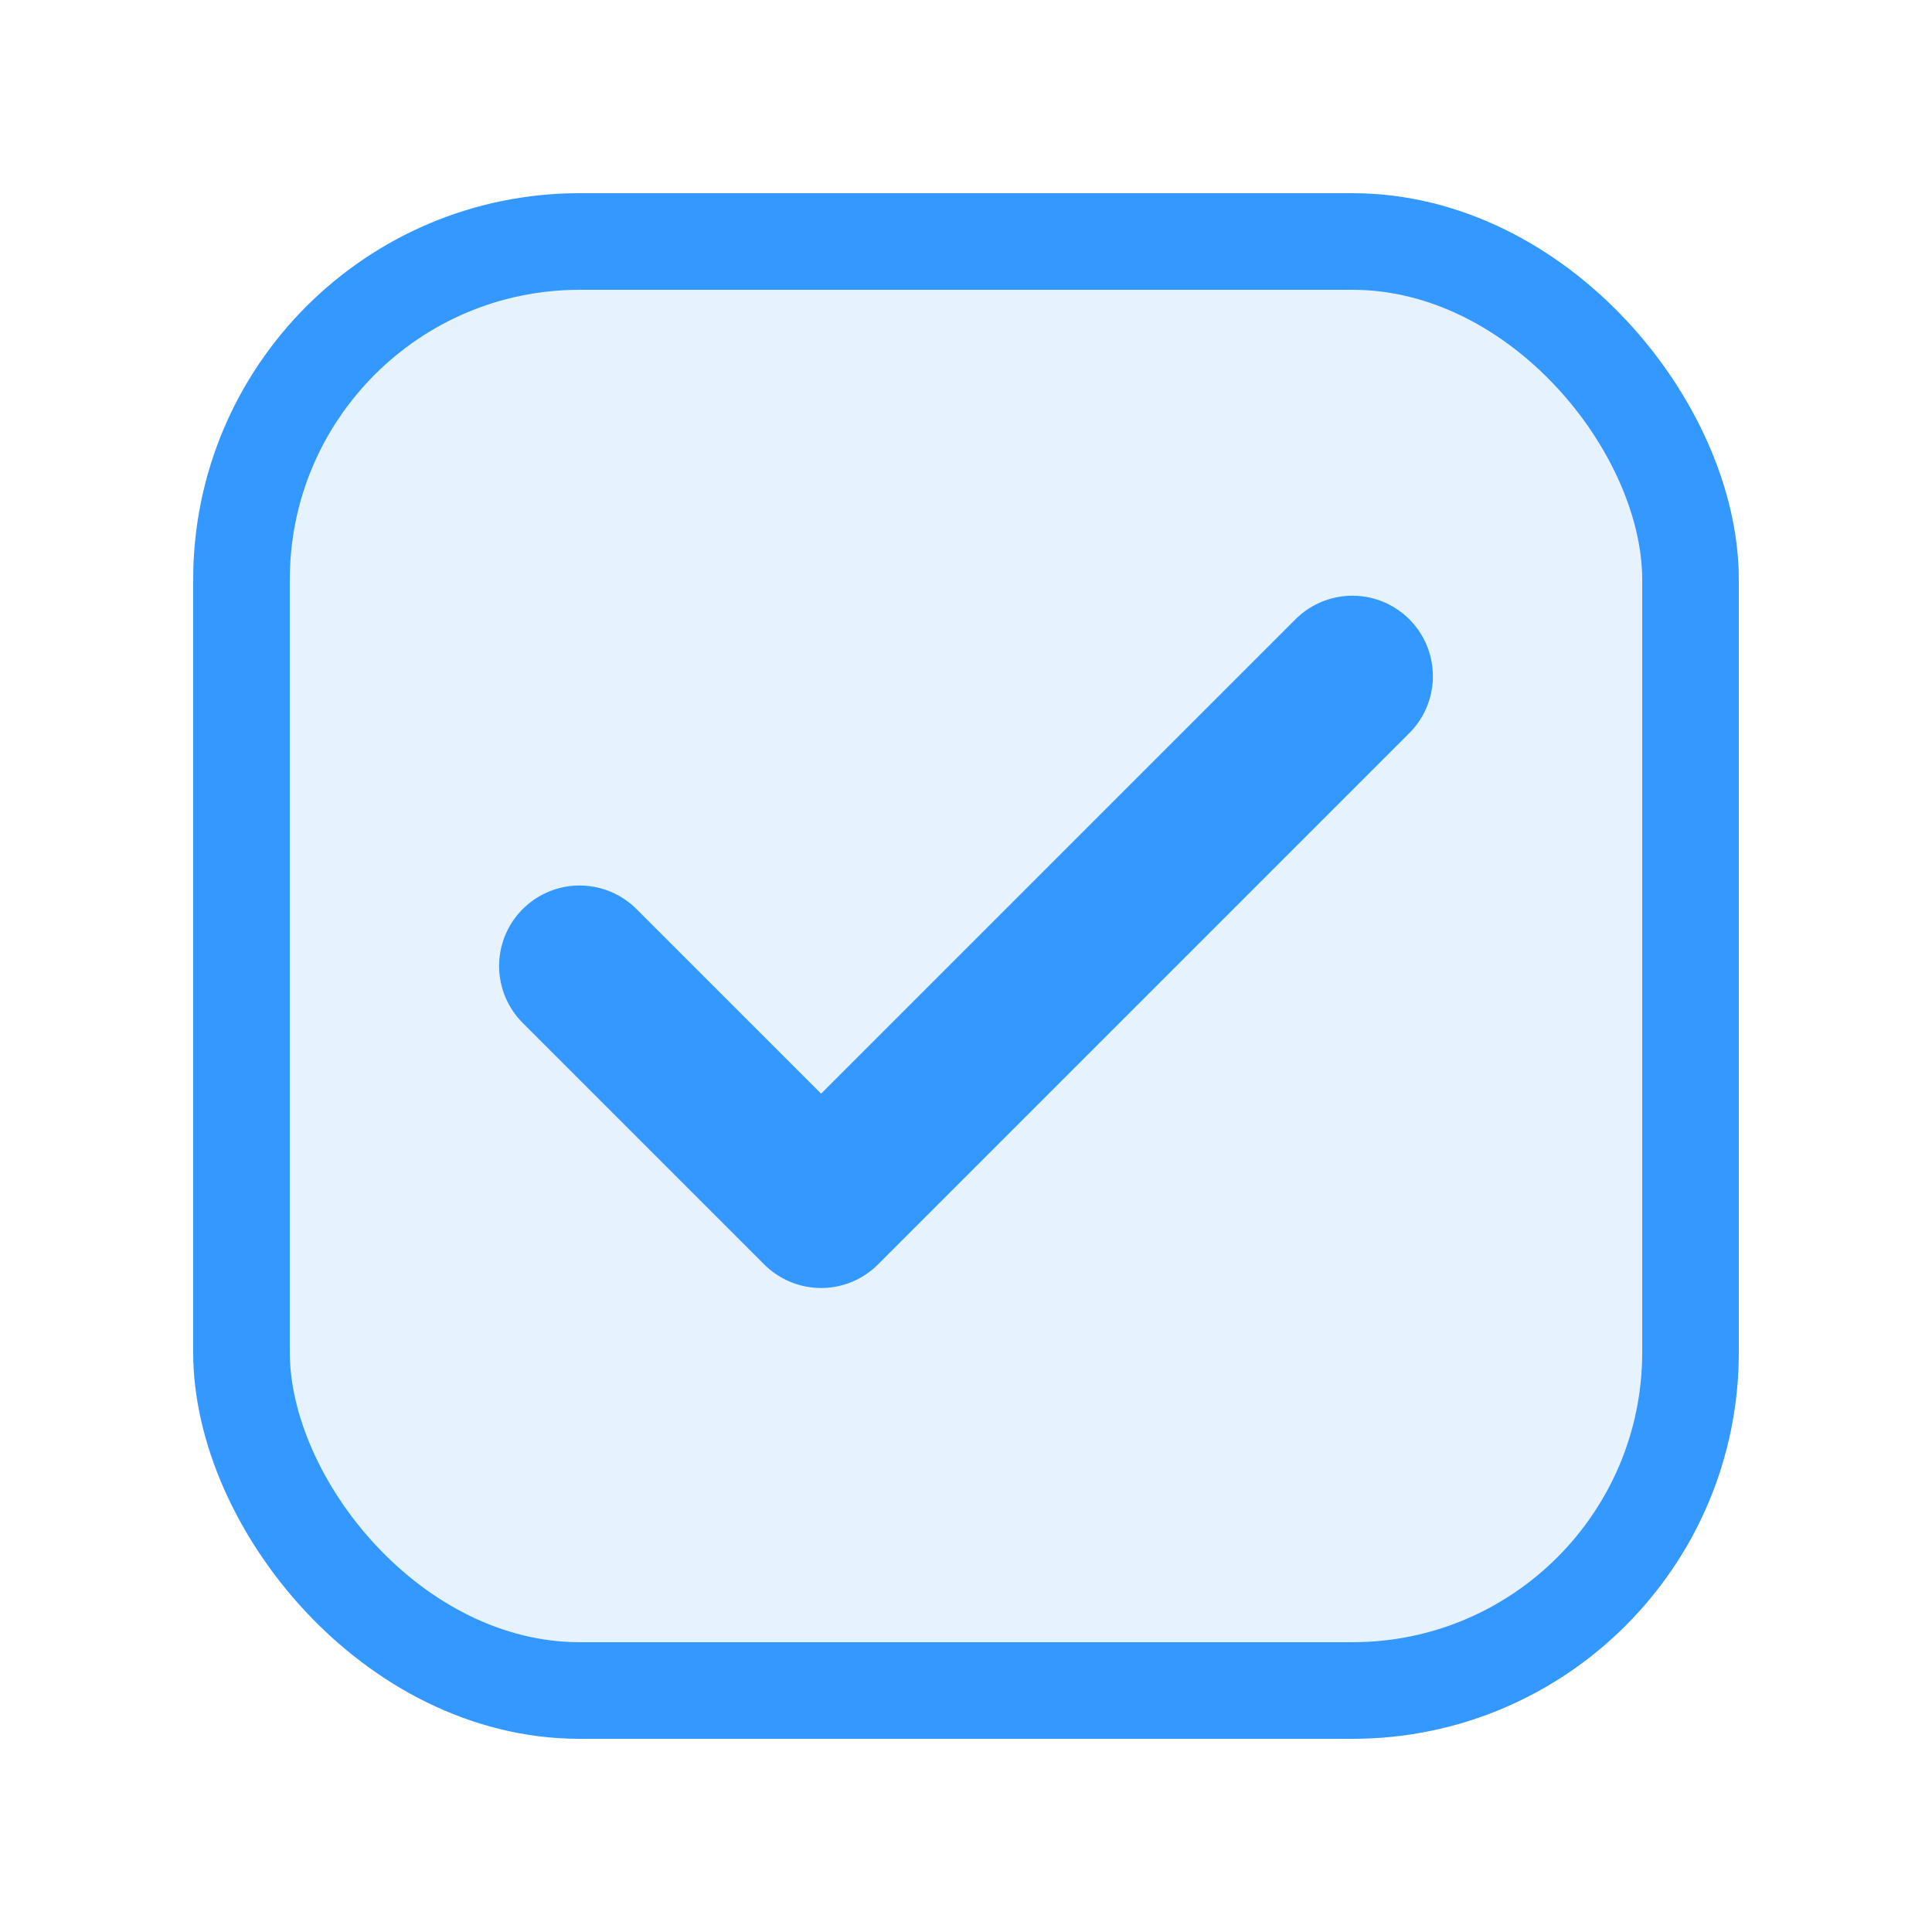 <svg width="40" height="40" viewBox="0 0 40 40" fill="none" xmlns="http://www.w3.org/2000/svg">
<g filter="url(#filter0_d_17_4731)">
<rect x="4" y="4" width="32" height="32" rx="8" fill="#E6F3FF"/>
<rect x="5" y="5" width="30" height="30" rx="7" stroke="#3398FF" stroke-width="2"/>
<path d="M28 14L17 25L12 20" stroke="#3398FF" stroke-width="3.333" stroke-linecap="round" stroke-linejoin="round"/>
</g>
<defs>
<filter id="filter0_d_17_4731" x="0" y="0" width="40" height="40" filterUnits="userSpaceOnUse" color-interpolation-filters="sRGB">
<feFlood flood-opacity="0" result="BackgroundImageFix"/>
<feColorMatrix in="SourceAlpha" type="matrix" values="0 0 0 0 0 0 0 0 0 0 0 0 0 0 0 0 0 0 127 0" result="hardAlpha"/>
<feMorphology radius="4" operator="dilate" in="SourceAlpha" result="effect1_dropShadow_17_4731"/>
<feOffset/>
<feColorMatrix type="matrix" values="0 0 0 0 0.957 0 0 0 0 0.922 0 0 0 0 1 0 0 0 1 0"/>
<feBlend mode="normal" in2="BackgroundImageFix" result="effect1_dropShadow_17_4731"/>
<feBlend mode="normal" in="SourceGraphic" in2="effect1_dropShadow_17_4731" result="shape"/>
</filter>
</defs>
</svg>
